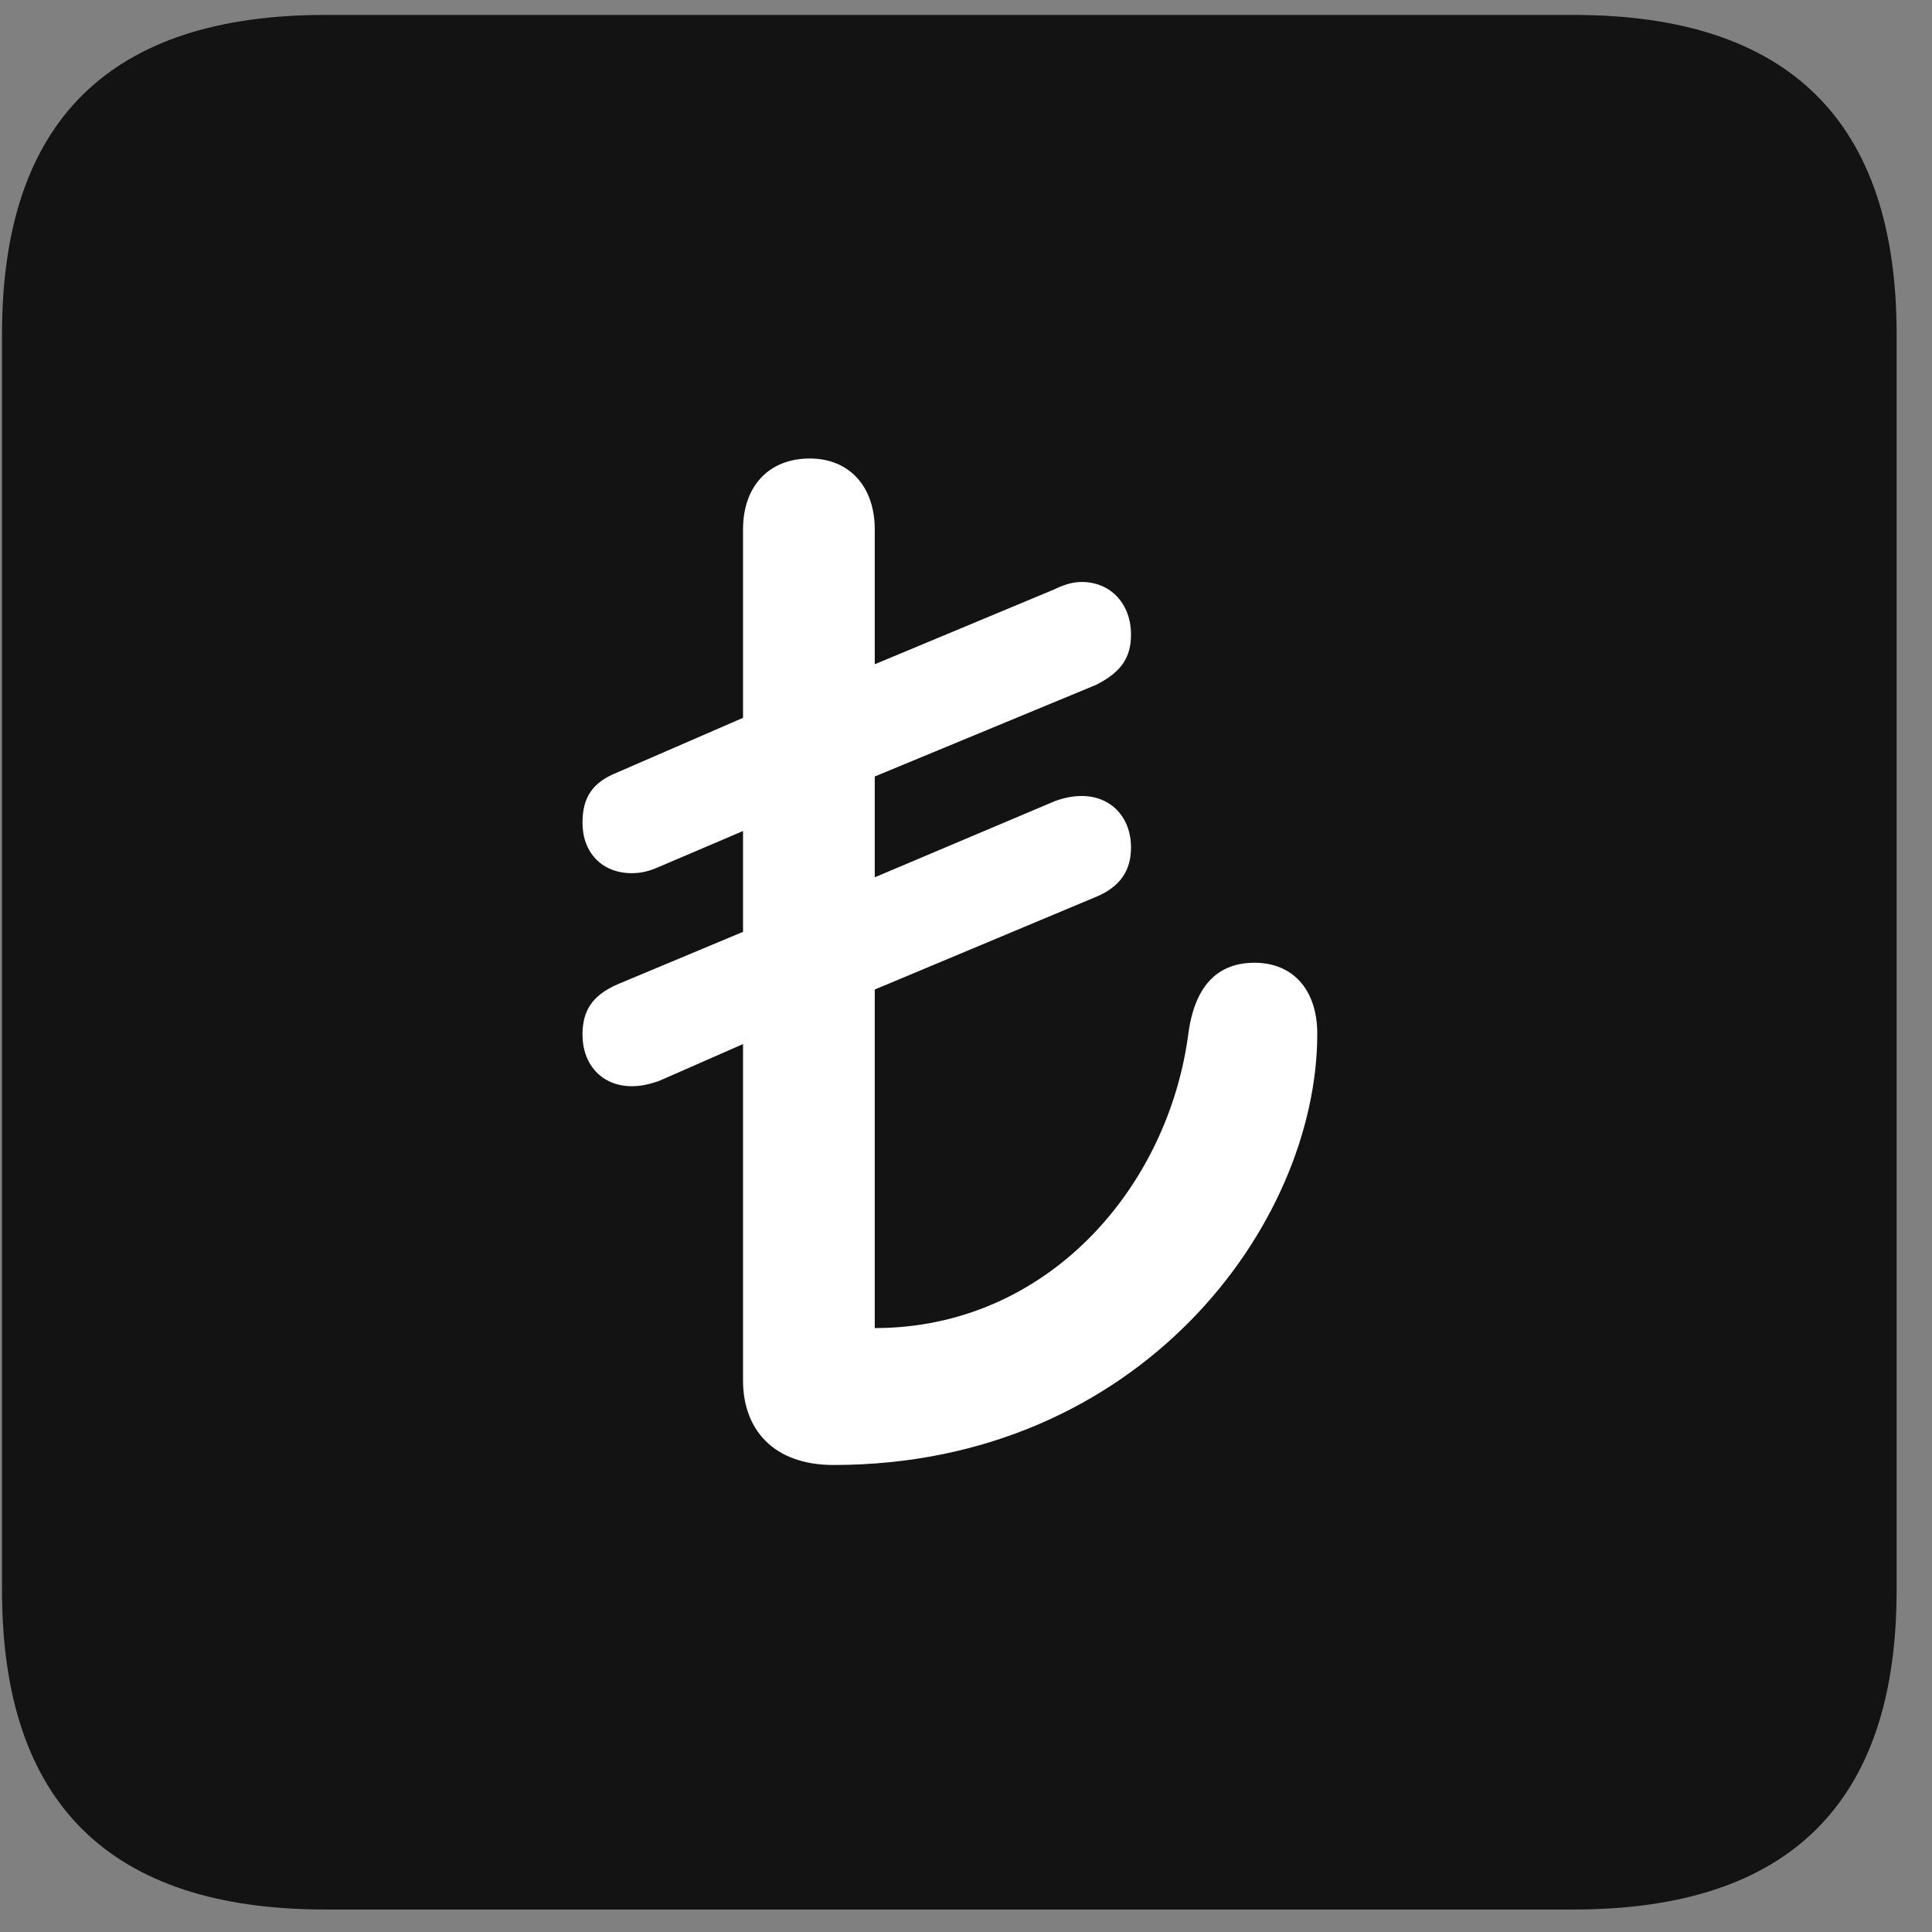<svg width="22" height="22" viewBox="0 0 22 22" fill="none" xmlns="http://www.w3.org/2000/svg">
<rect x="0" y="0" width="22" height="22" fill="#808080" stroke="none"/>
<g clip-path="url(#clip0_2207_25509)">
<path d="M3.703 21.744H17.918C20.379 21.744 21.597 20.525 21.597 18.111V3.803C21.597 1.389 20.379 0.17 17.918 0.17H3.703C1.254 0.17 0.023 1.377 0.023 3.803V18.111C0.023 20.537 1.254 21.744 3.703 21.744Z" fill="black" fill-opacity="0.85"/>
<path d="M9.492 16.682C8.801 16.682 8.461 16.271 8.461 15.721V11.889L7.5 12.311C7.394 12.346 7.301 12.369 7.195 12.369C6.855 12.369 6.633 12.123 6.633 11.783C6.633 11.514 6.738 11.338 7.031 11.209L8.461 10.611V9.463L7.5 9.873C7.394 9.92 7.301 9.943 7.195 9.943C6.855 9.943 6.633 9.709 6.633 9.369C6.633 9.088 6.738 8.912 7.031 8.795L8.461 8.174V6.029C8.461 5.537 8.754 5.221 9.222 5.221C9.668 5.221 9.961 5.537 9.961 6.029V7.564L12.011 6.709C12.105 6.662 12.211 6.627 12.316 6.627C12.656 6.627 12.879 6.885 12.879 7.225C12.879 7.494 12.761 7.658 12.48 7.799L9.961 8.842V9.99L12.011 9.123C12.105 9.088 12.211 9.064 12.316 9.064C12.656 9.064 12.879 9.311 12.879 9.65C12.879 9.908 12.761 10.096 12.48 10.213L9.961 11.268V15.123C11.929 15.123 13.312 13.518 13.535 11.748C13.617 11.186 13.898 10.963 14.285 10.963C14.73 10.963 15 11.279 15 11.771C15 13.951 12.972 16.682 9.492 16.682Z" fill="white"/>
</g>
<defs>
<clipPath id="clip0_2207_25509">
<rect width="21.574" height="21.598" fill="white" transform="translate(0.023 0.146)"/>
</clipPath>
</defs>
</svg>
